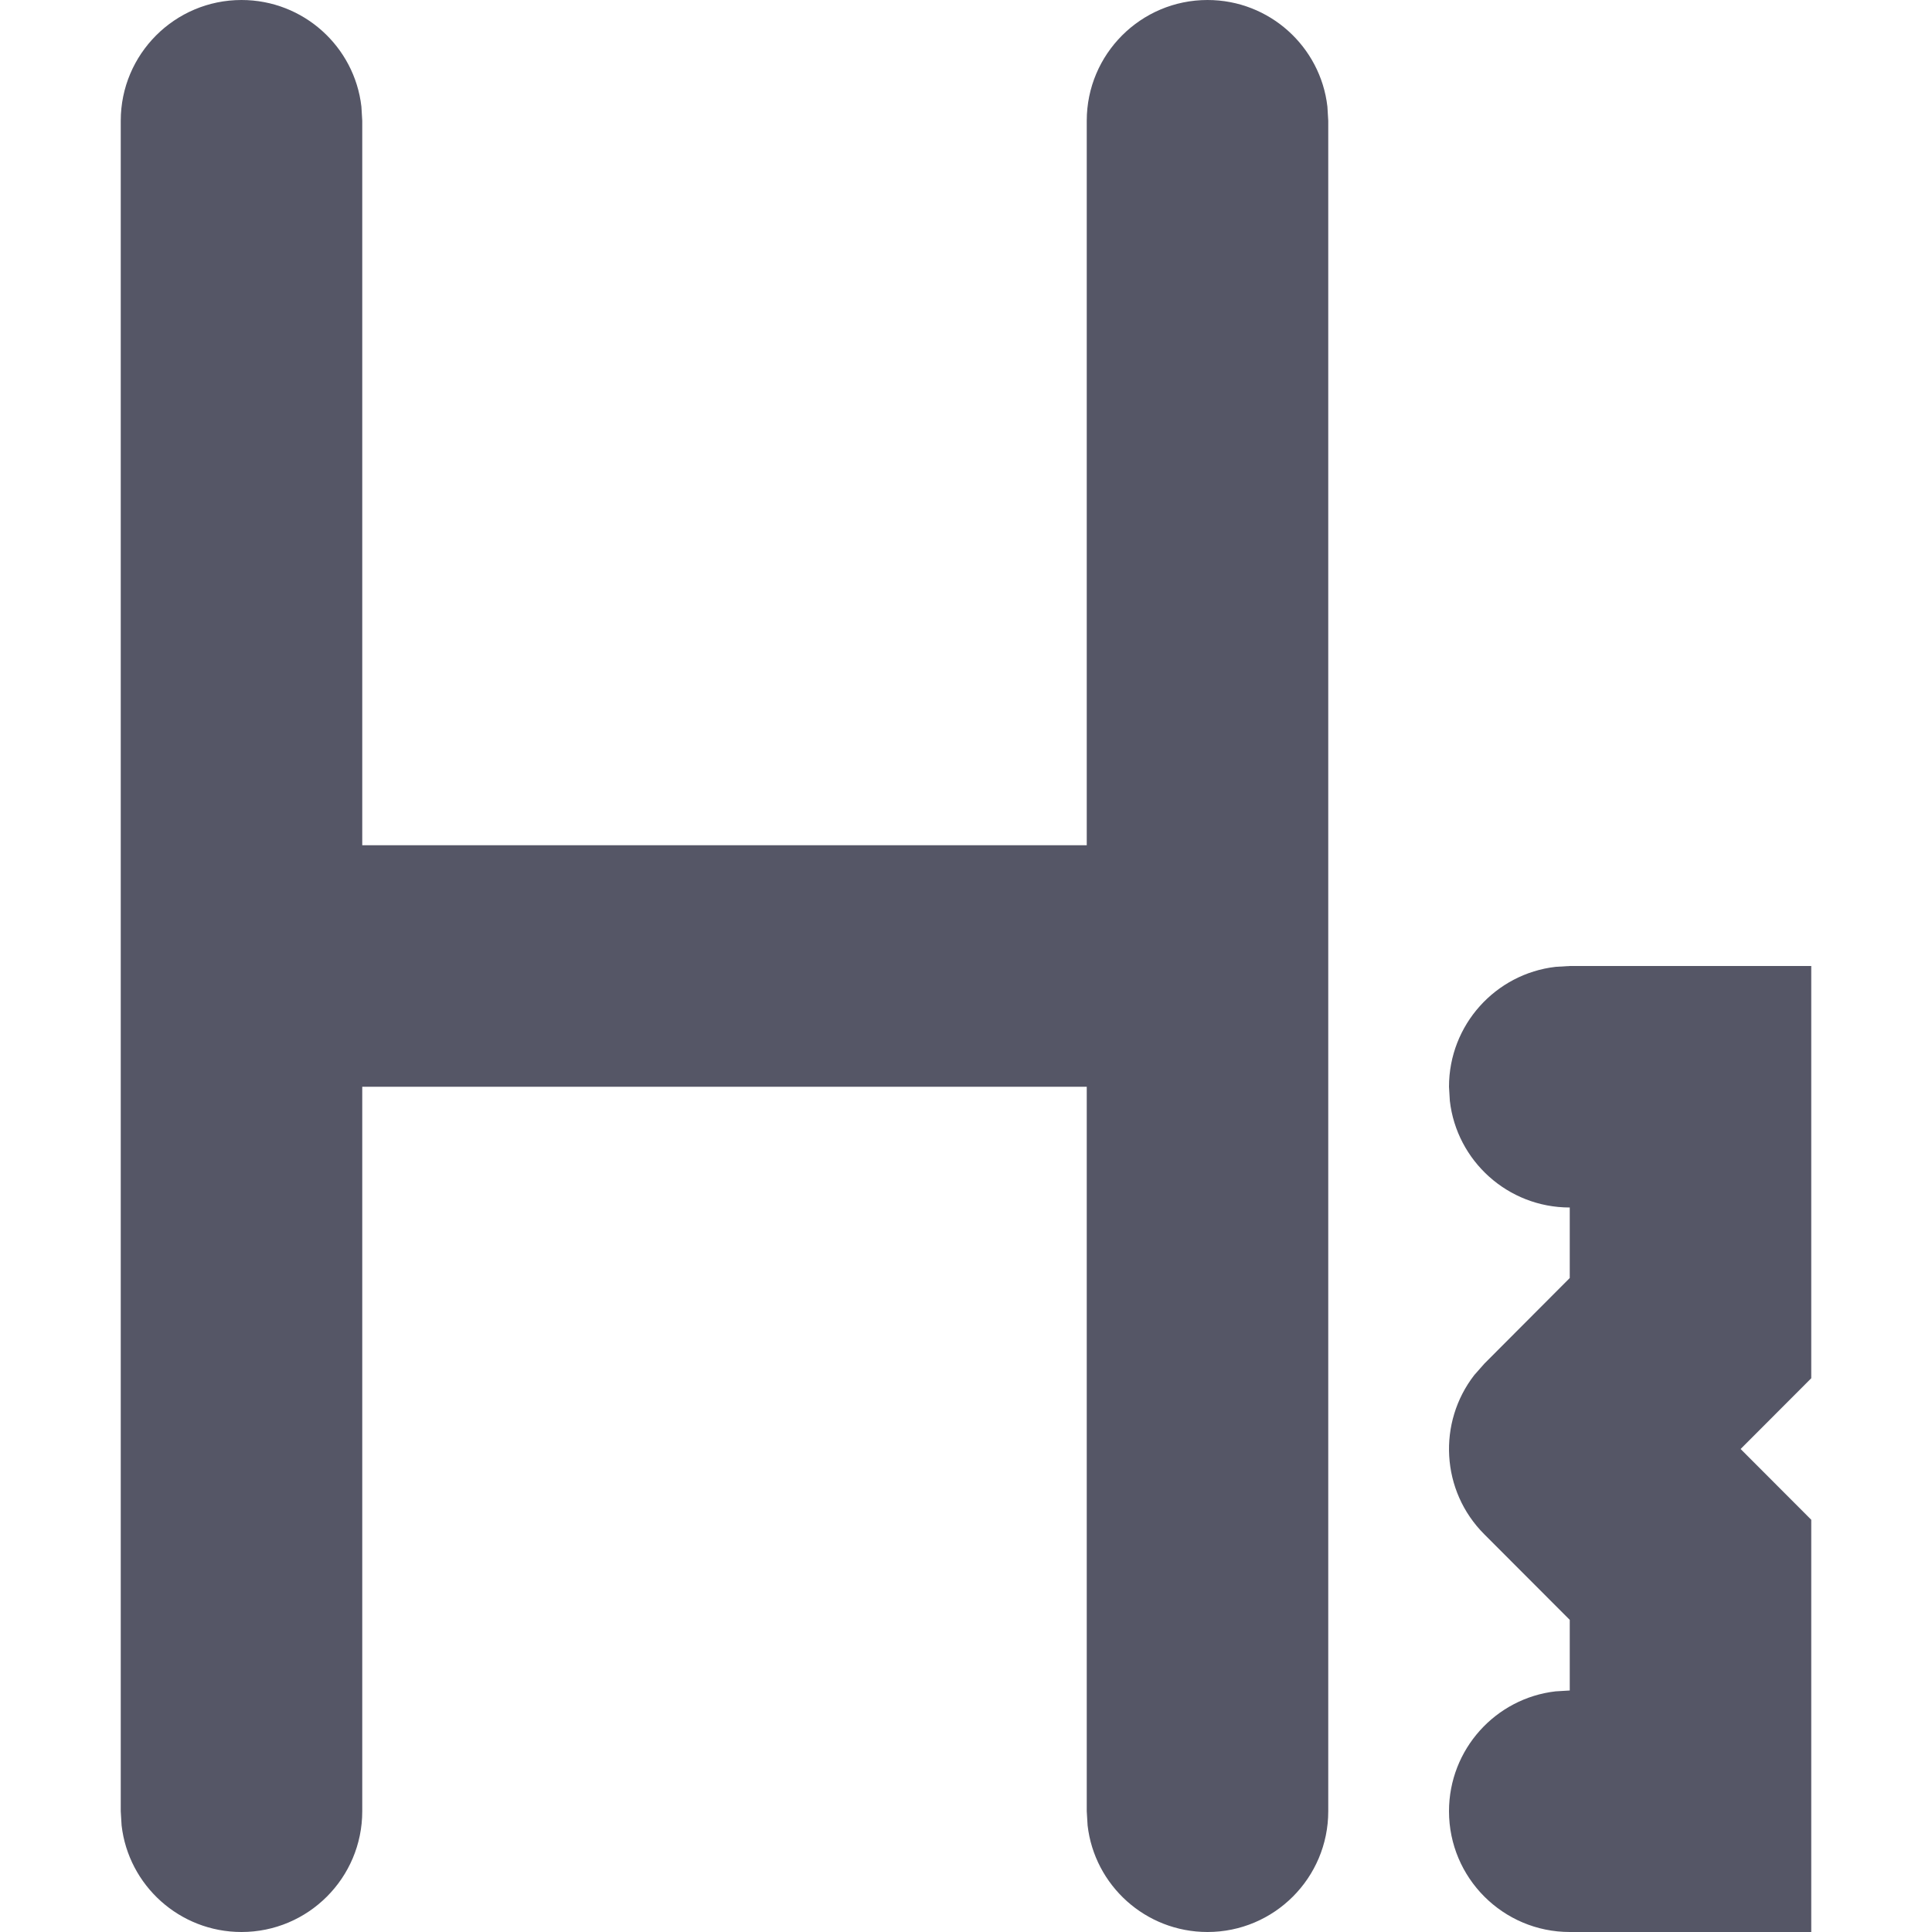 <?xml version="1.0" encoding="UTF-8"?>
<svg width="16px" height="16px" viewBox="0 0 16 16" version="1.1" xmlns="http://www.w3.org/2000/svg" xmlns:xlink="http://www.w3.org/1999/xlink">
    <title>icon_h3备份</title>
    <g id="icon_h3备份" stroke="none" stroke-width="1" fill="none" fill-rule="evenodd">
        <g id="icon_h3">
            <rect id="Rectangle-4" x="0" y="0" width="16" height="16"></rect>
            <path d="M10,0 C10.513,0 10.936,0.386 10.993,0.883 L11,1 L11,15 C11,15.552 10.552,16 10,16 C9.487,16 9.064,15.614 9.007,15.117 L9,15 L9,9 L3,9 L3,15 C3,15.552 2.552,16 2,16 C1.487,16 1.064,15.614 1.007,15.117 L1,15 L1,1 C1,0.448 1.448,0 2,0 C2.513,0 2.936,0.386 2.993,0.883 L3,1 L3,7 L9,7 L9,1 C9,0.448 9.448,0 10,0 Z M15,8 L15,11.414 L14.415,12 L15,12.586 L15,16 L13,16 C12.448,16 12,15.552 12,15 C12,14.487 12.386,14.064 12.883,14.007 L13,14 L13,13.415 L12.293,12.707 C11.932,12.347 11.905,11.779 12.21,11.387 L12.293,11.293 L13,10.584 L13,10 C12.487,10 12.064,9.614 12.007,9.117 L12,9 C12,8.487 12.386,8.064 12.883,8.007 L13,8 L15,8 Z" id="形状" fill="#555666" fill-rule="nonzero"></path>
        </g>
    </g>
</svg>